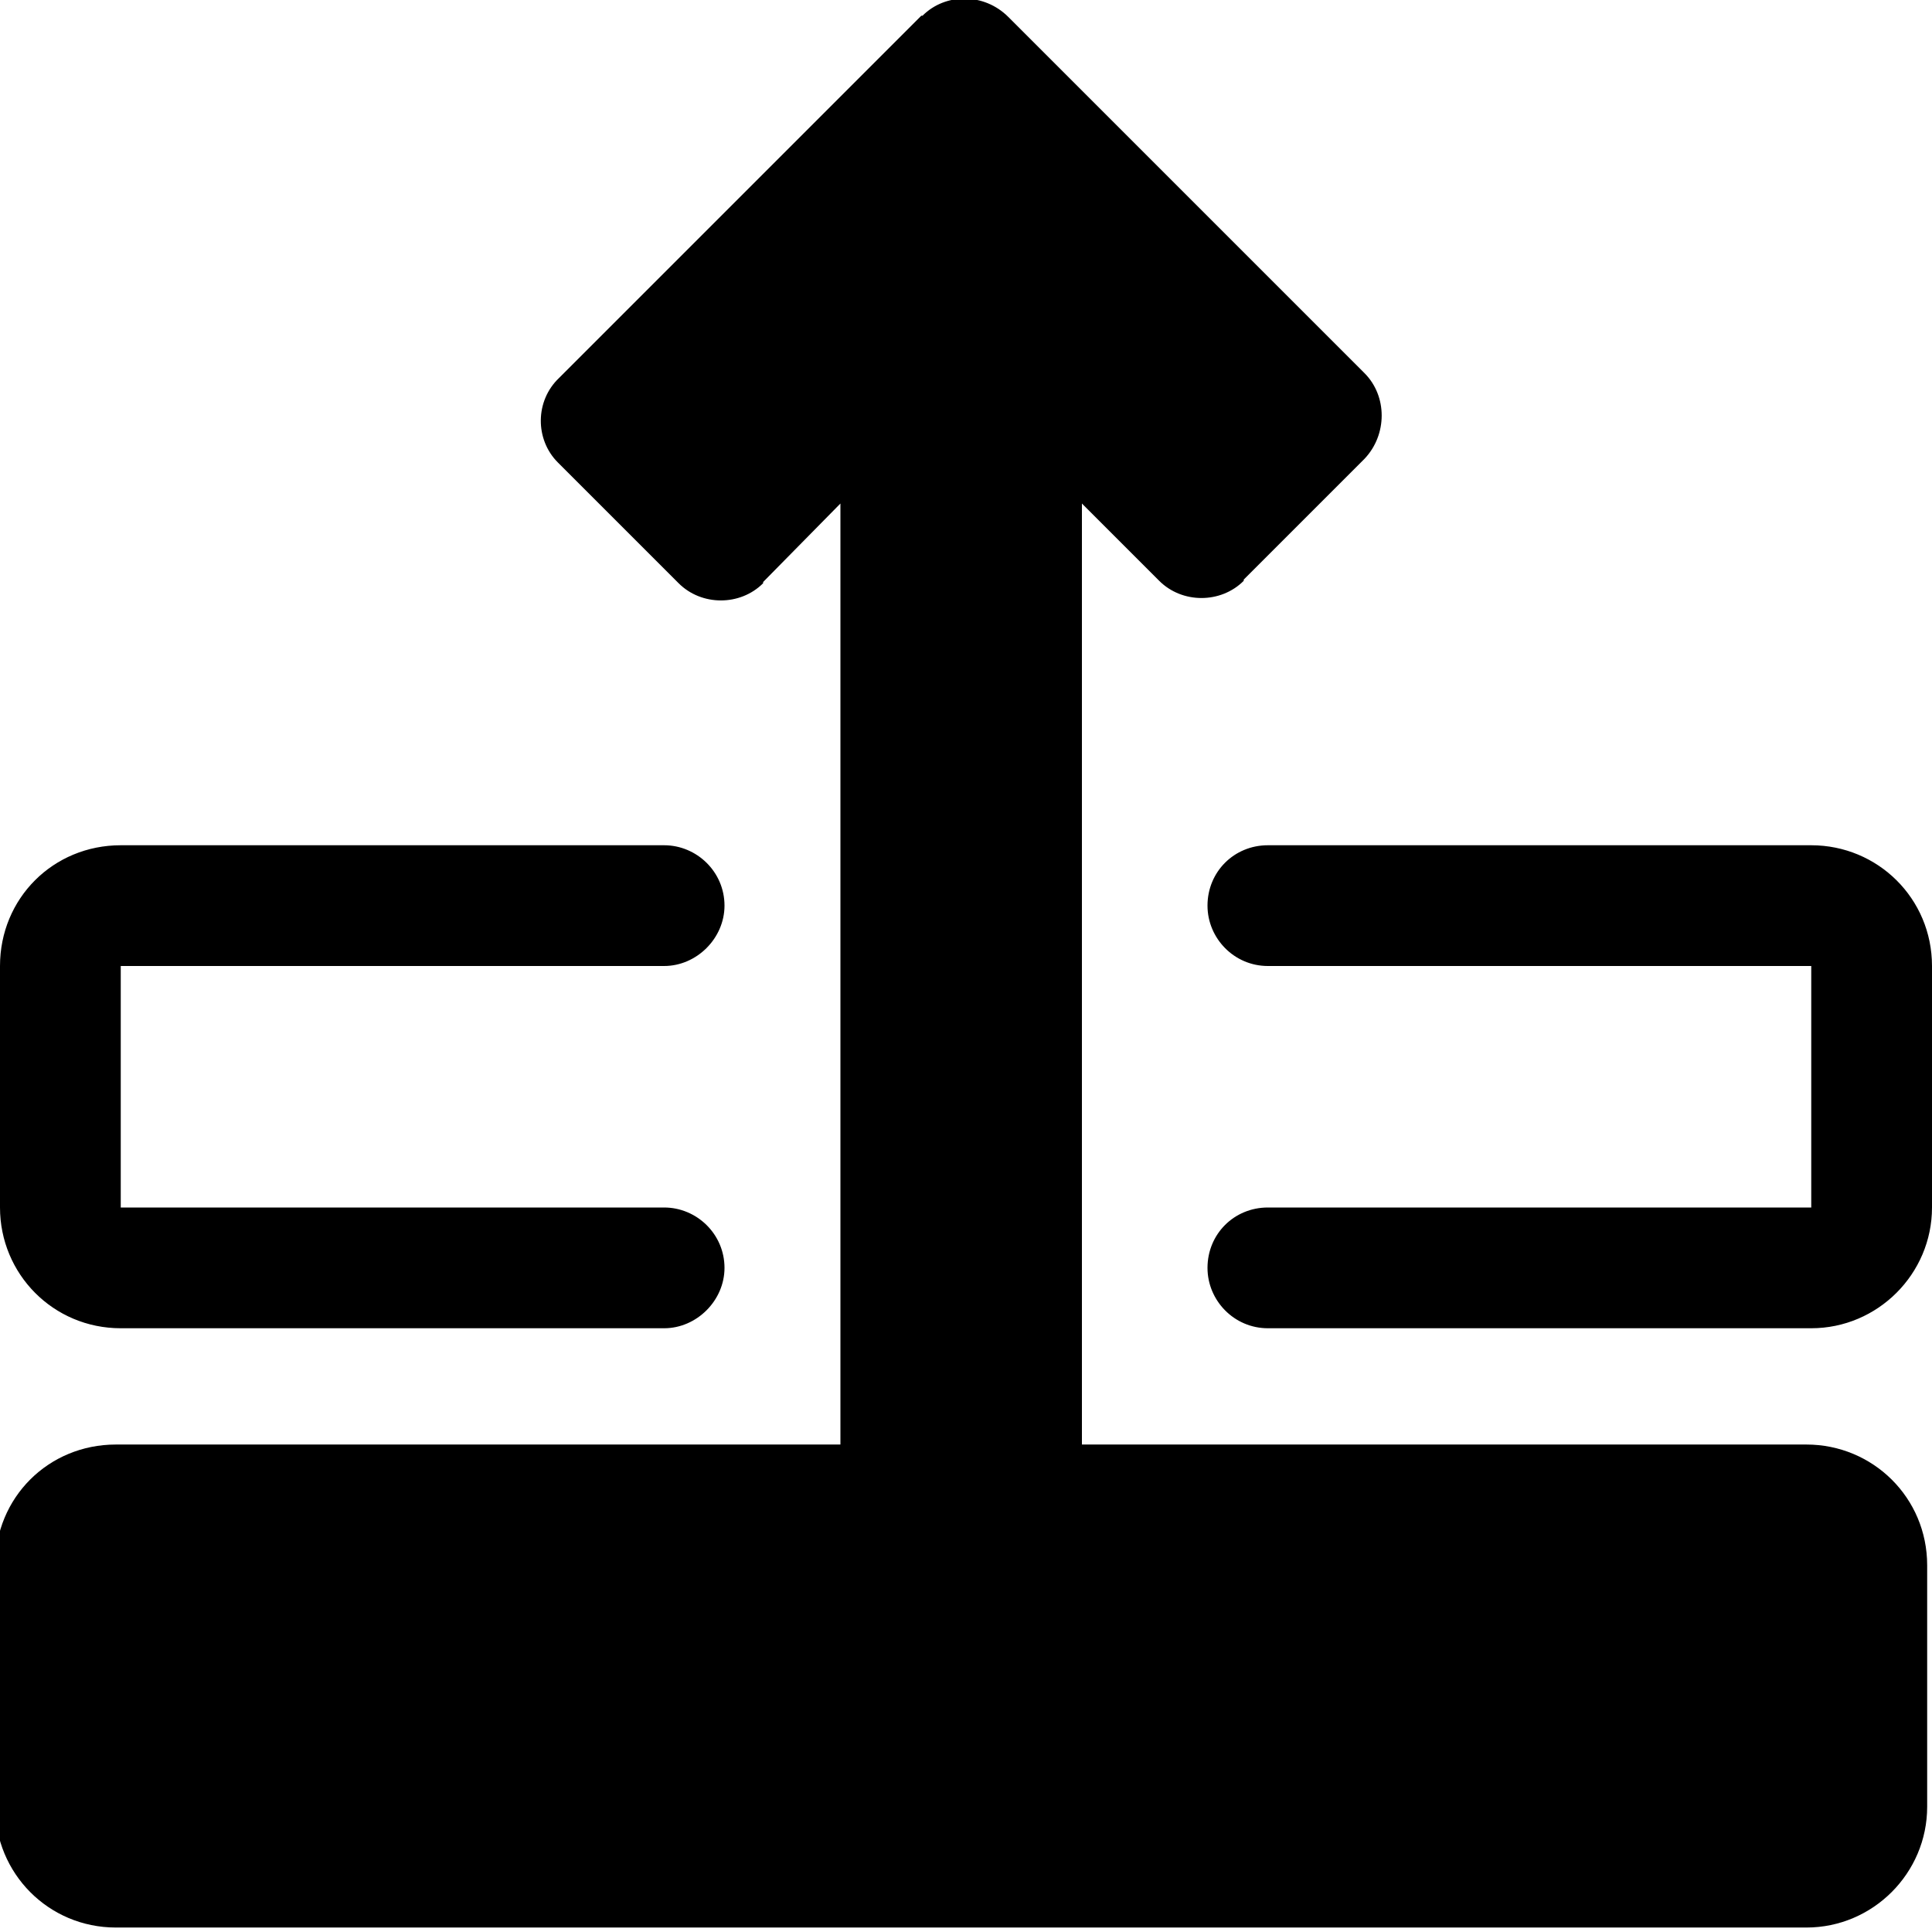 <svg viewBox="0 0 16 16" xmlns="http://www.w3.org/2000/svg"><g><path d="M8.35.14v0c-.2-.2-.52-.2-.71-.01 -.01 0-.01 0-.01 0l-3 3v0c-.2.19-.2.51-.01.7 0 0 0 0 0 0l1 1v0c.19.19.51.19.7 0 0-.01 0-.01 0-.01l.64-.65v7.793h-6v0c-.56 0-1 .44-1 1v2 0c0 .55.44 1 1 1h14v0c.55 0 1-.45 1-1v-2 0c0-.56-.45-1-1-1h-6V4.17l.64.64v0c.19.19.51.19.7 0 0-.01 0-.01 0-.01l1-1v0c.19-.2.19-.52 0-.71 -.01-.01-.01-.01-.01-.01l-3-3Z"/><path d="M1 7v0c-.56 0-1 .44-1 1v2 0c0 .55.44 1 1 1h4.5v0c.27 0 .5-.23.5-.5 0-.28-.23-.5-.5-.5H1V8h4.5v0c.27 0 .5-.23.5-.5 0-.28-.23-.5-.5-.5H1Zm9.5 0v0c-.28 0-.5.22-.5.5 0 .27.22.5.5.5H15v2h-4.5v0c-.28 0-.5.22-.5.5 0 .27.22.5.5.5H15v0c.55 0 1-.45 1-1V8v0c0-.56-.45-1-1-1h-4.5Z"/></g></svg>